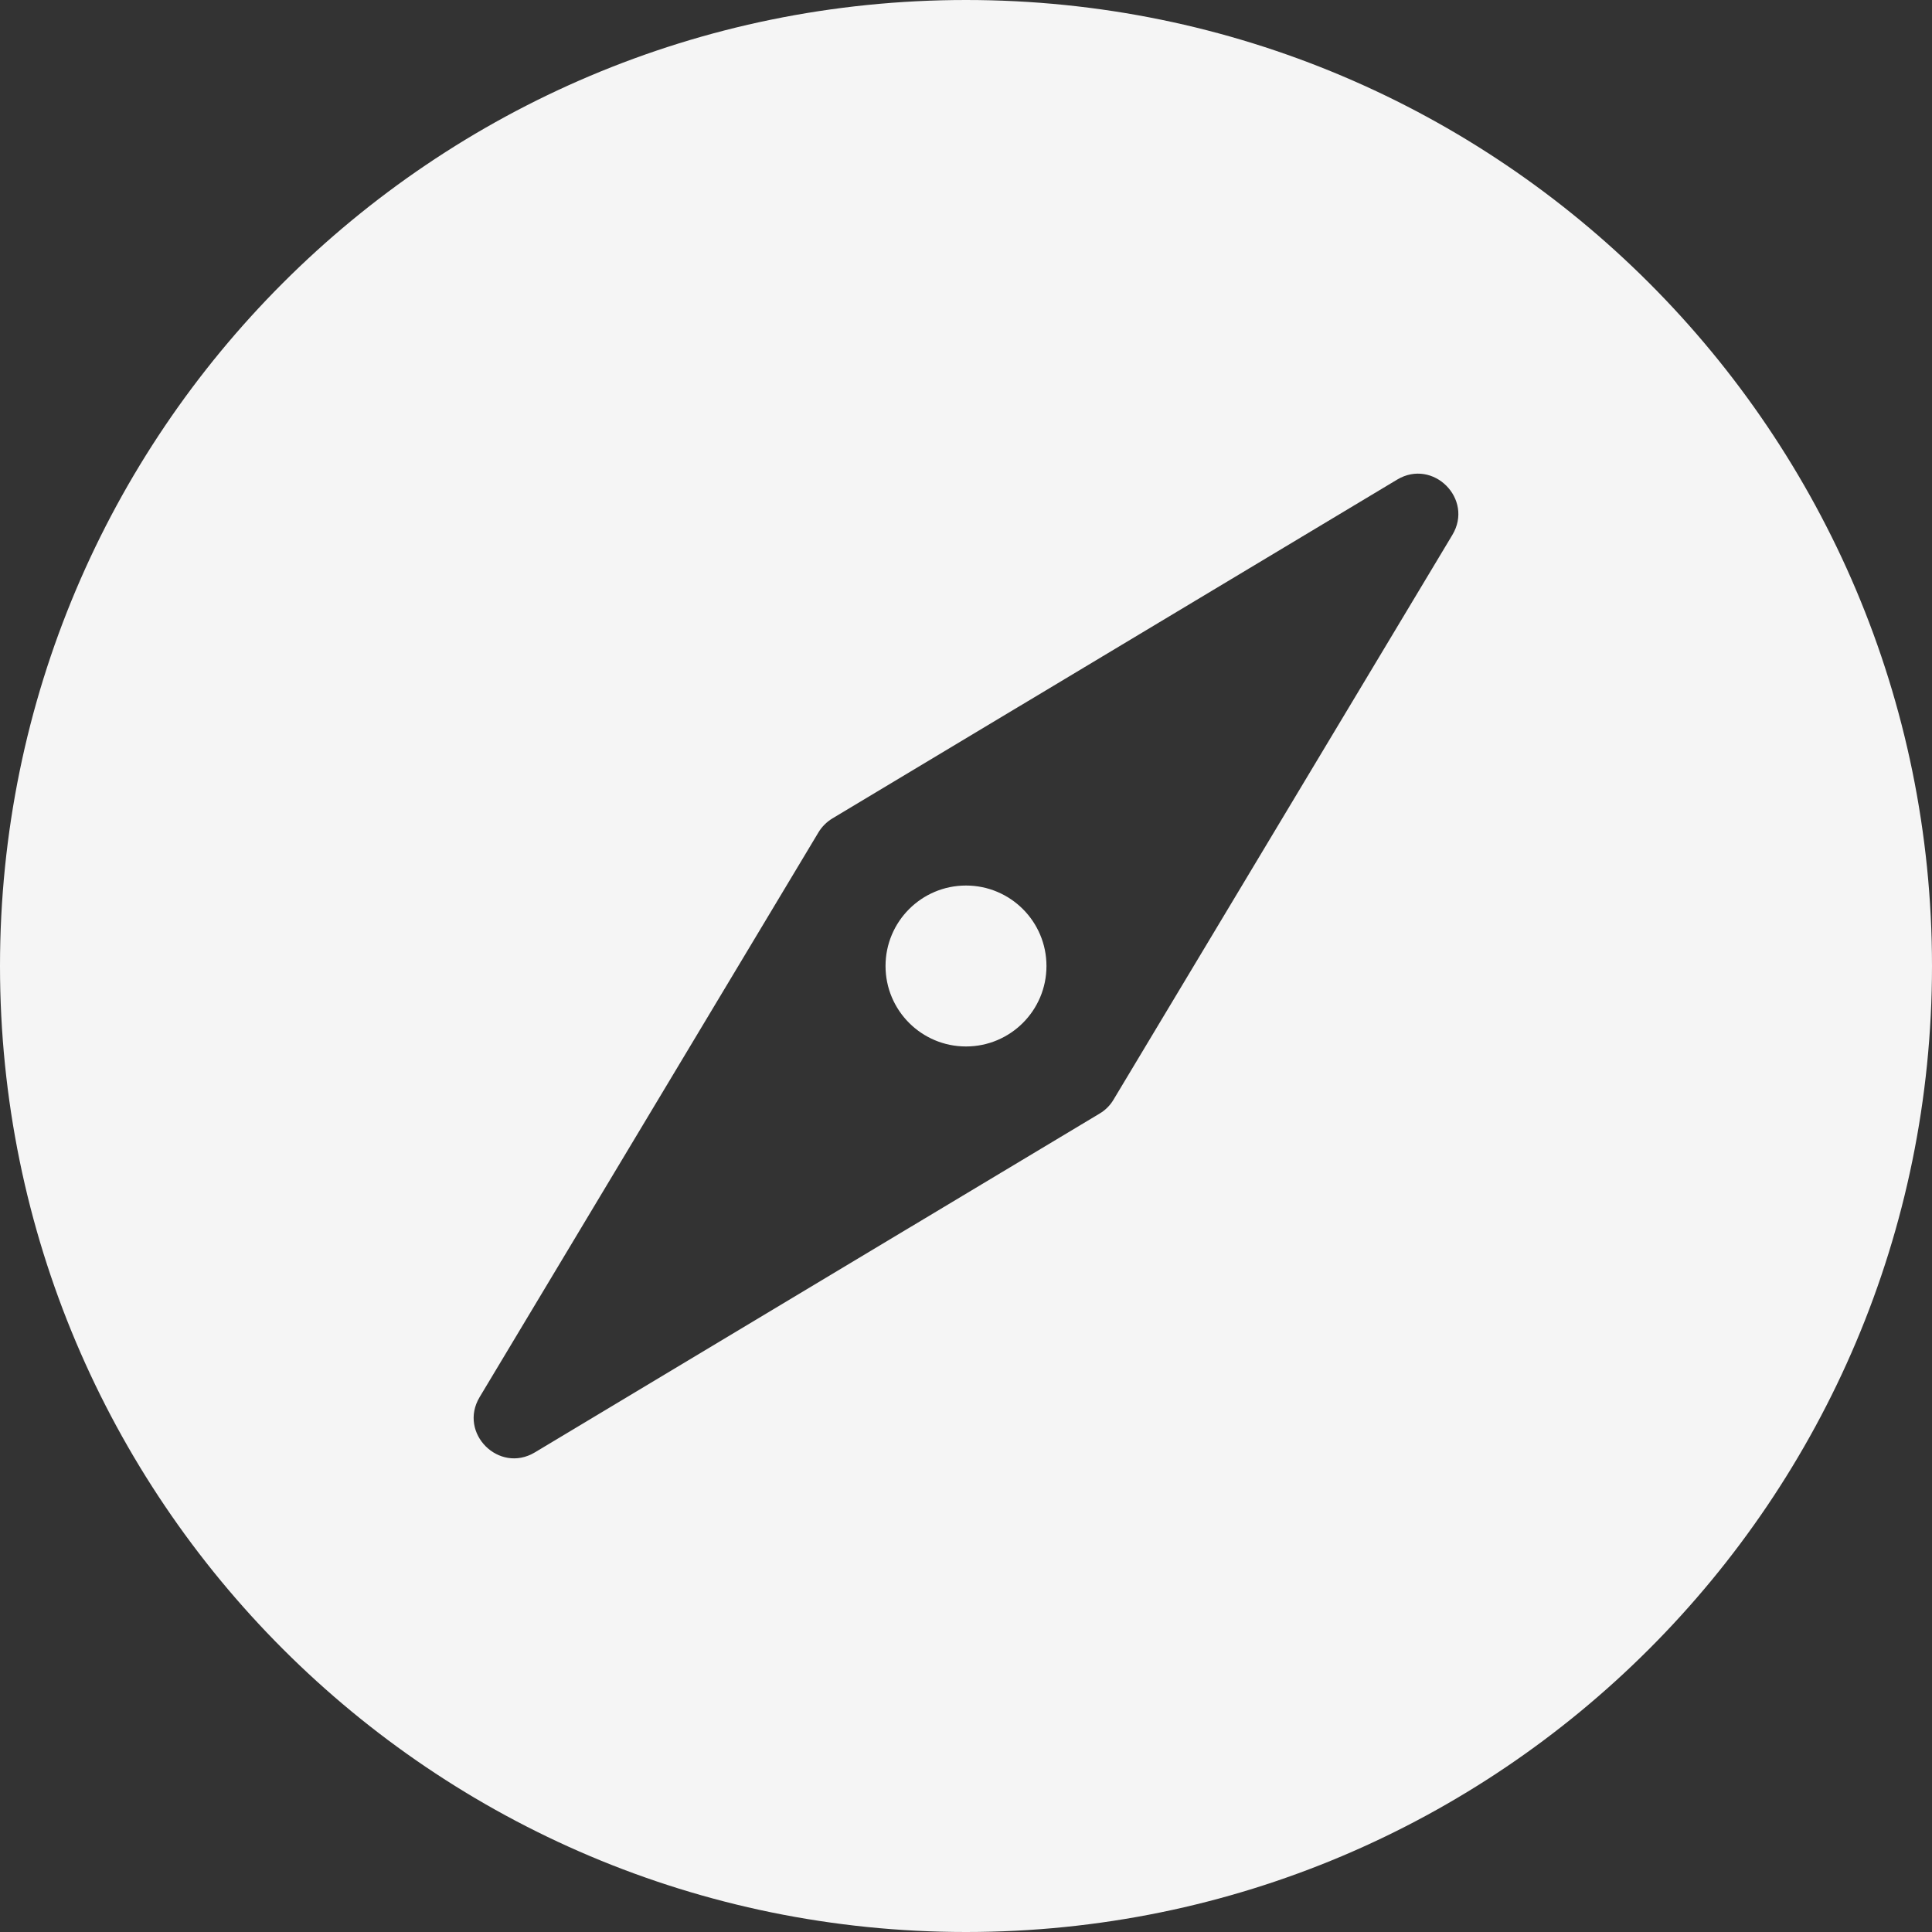 <svg width="20" height="20" viewBox="0 0 20 20" fill="none" xmlns="http://www.w3.org/2000/svg">
<rect x="0" y="0" width="20" height="20" fill="#333333" stroke="none"/>
<g clip-path="url(#clip0_2446_726)">
<path fill-rule="evenodd" clip-rule="evenodd" d="M10 20C15.523 20 20 15.523 20 10C20 4.477 15.523 0 10 0C4.477 0 0 4.477 0 10C0 15.523 4.477 20 10 20ZM8.616 8.473L14.463 4.965C14.835 4.742 15.258 5.165 15.035 5.537L11.527 11.384C11.492 11.443 11.443 11.492 11.384 11.527L5.537 15.035C5.165 15.258 4.742 14.835 4.965 14.463L8.473 8.616C8.508 8.558 8.558 8.508 8.616 8.473ZM10.833 10C10.833 10.46 10.46 10.833 10 10.833C9.54 10.833 9.167 10.46 9.167 10C9.167 9.54 9.54 9.167 10 9.167C10.46 9.167 10.833 9.54 10.833 10Z" fill="white" fill-opacity="0.949"/>
</g>
<defs>
<clipPath id="clip0_2446_726">
<rect width="20" height="20" fill="white"/>
</clipPath>
</defs>
</svg>
